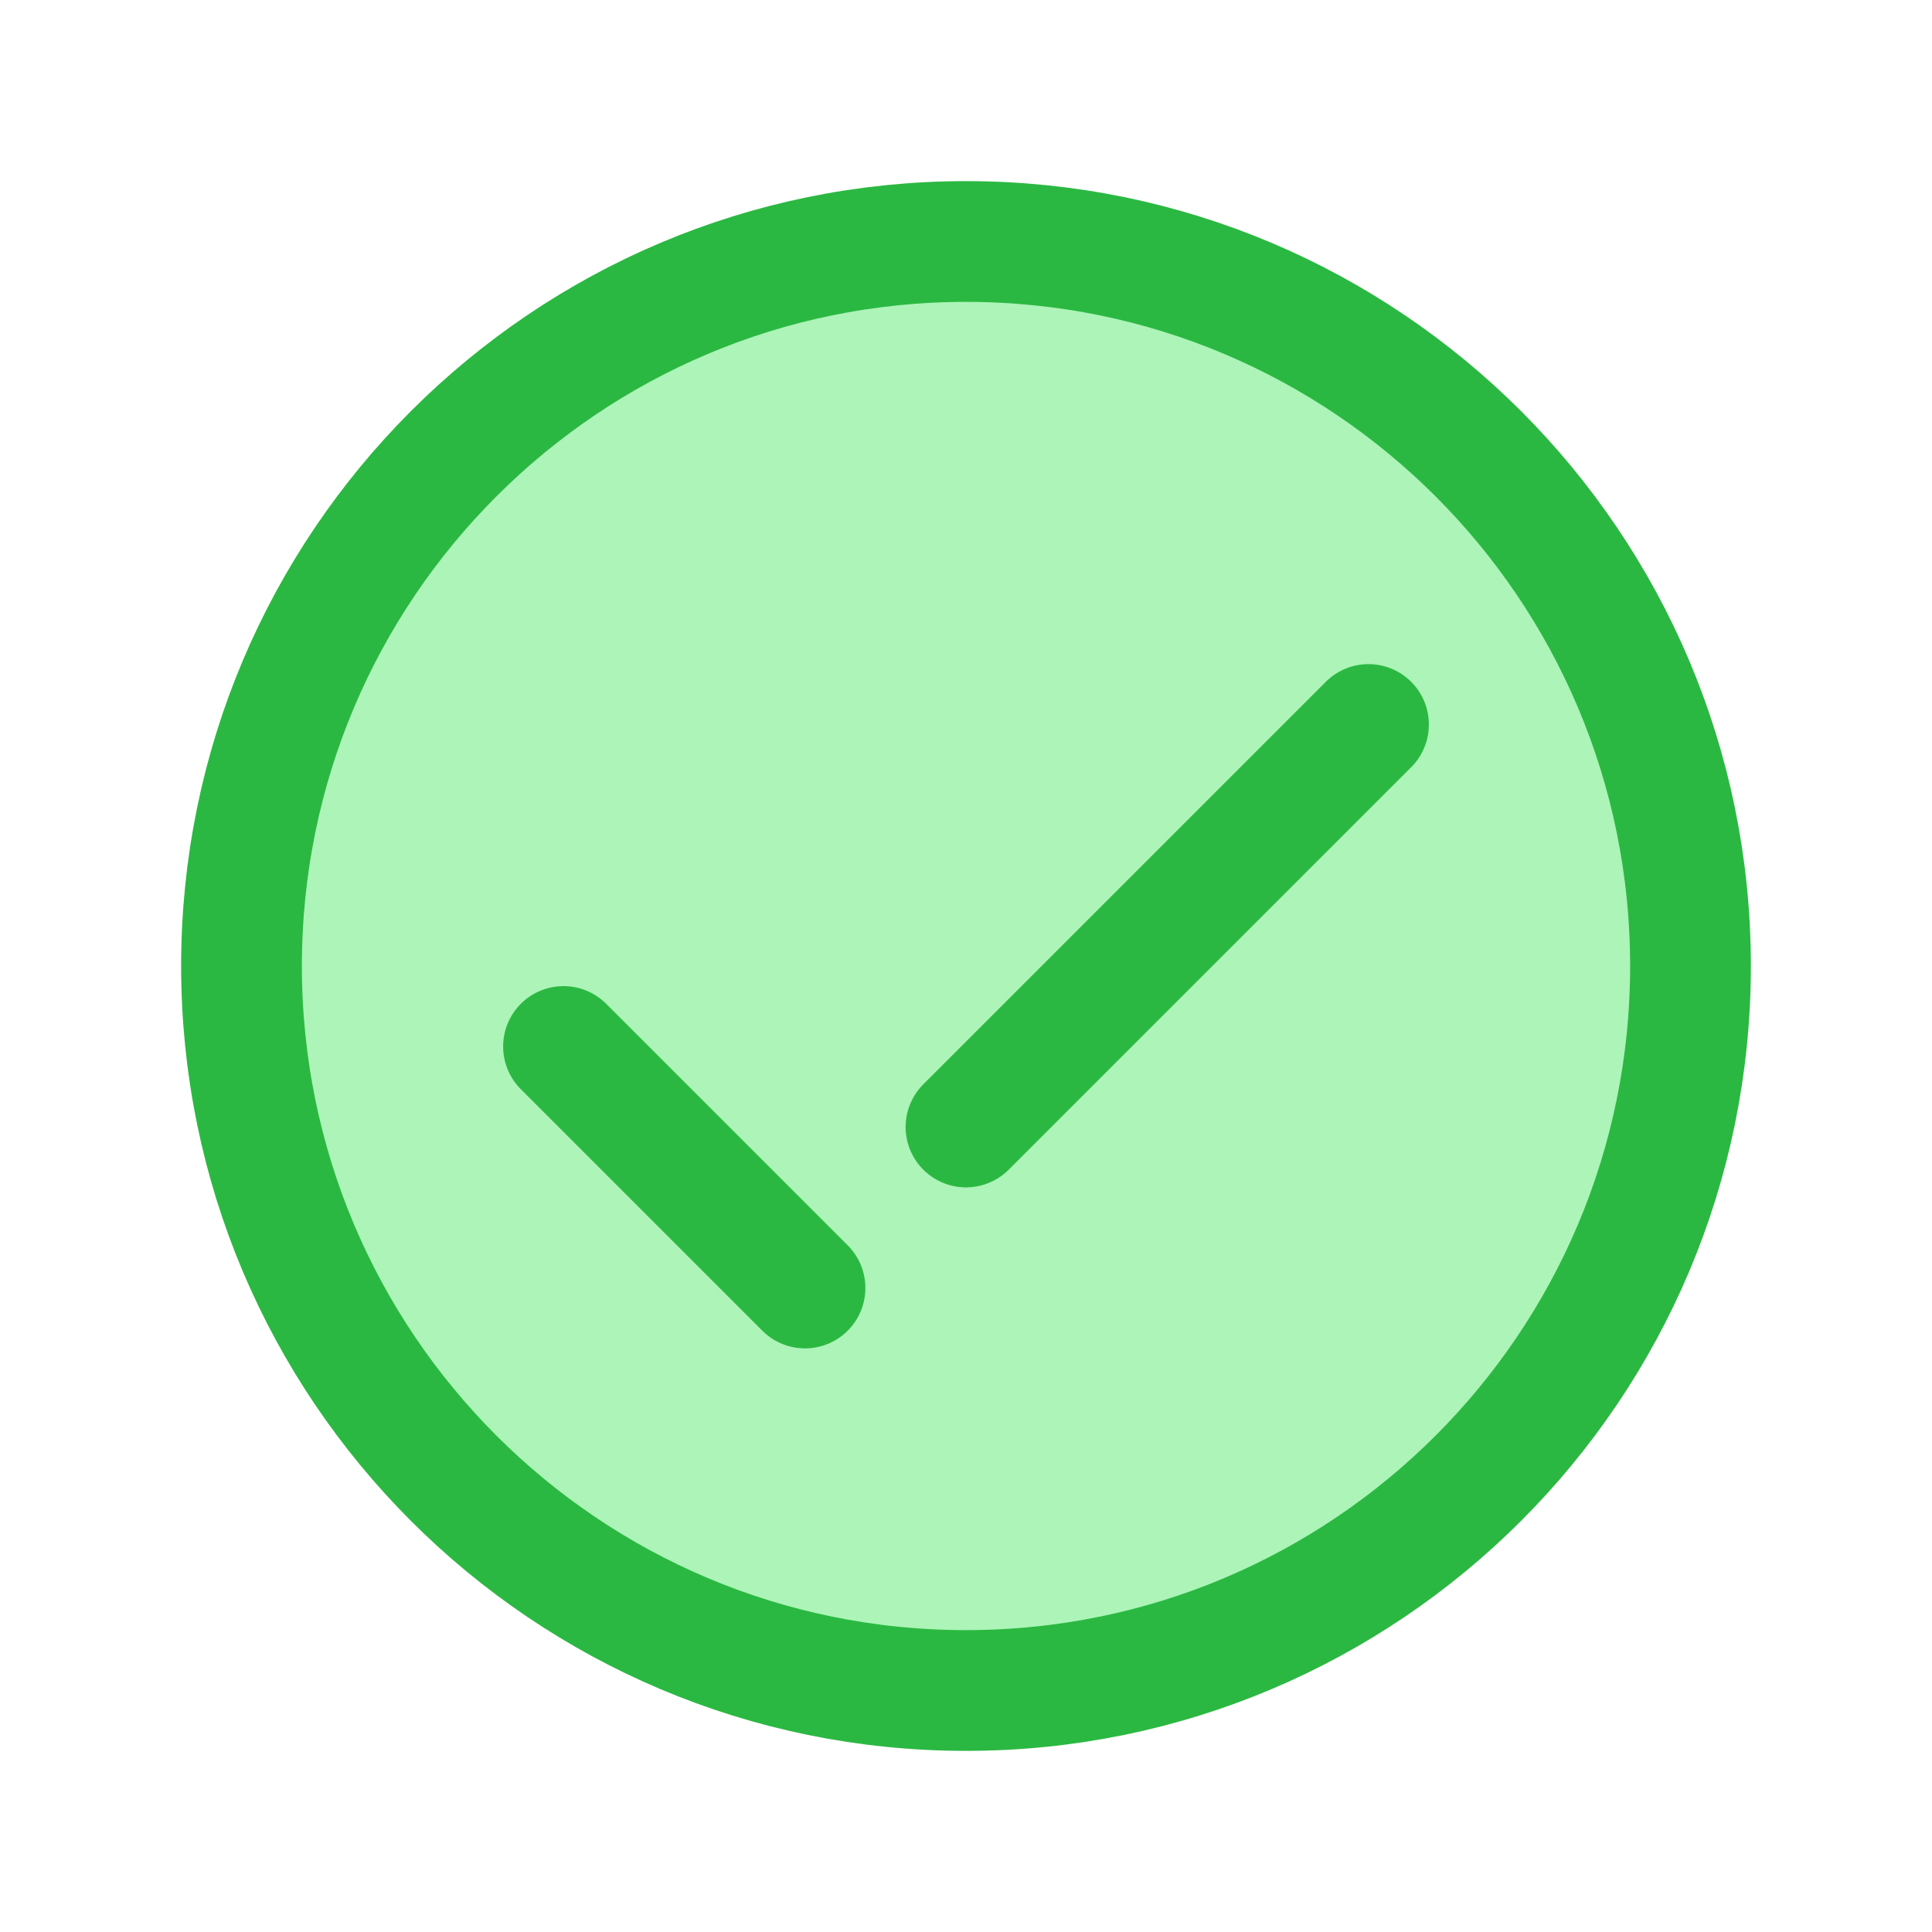 <svg width="60" height="60" viewBox="0 0 60 60" fill="none" xmlns="http://www.w3.org/2000/svg">
<circle cx="29.5" cy="30.5" r="22.5" fill="#ACF4B8"/>
<path d="M42.5 22.5L30 35M17.5 32.5L25 40M52.5 30C52.5 42.426 42.426 52.5 30 52.5C17.574 52.5 7.5 42.426 7.5 30C7.5 17.574 17.574 7.5 30 7.5C42.426 7.5 52.5 17.574 52.5 30Z" stroke="#2BB842" stroke-width="3.75" stroke-linecap="round" stroke-linejoin="round"/>
</svg>
